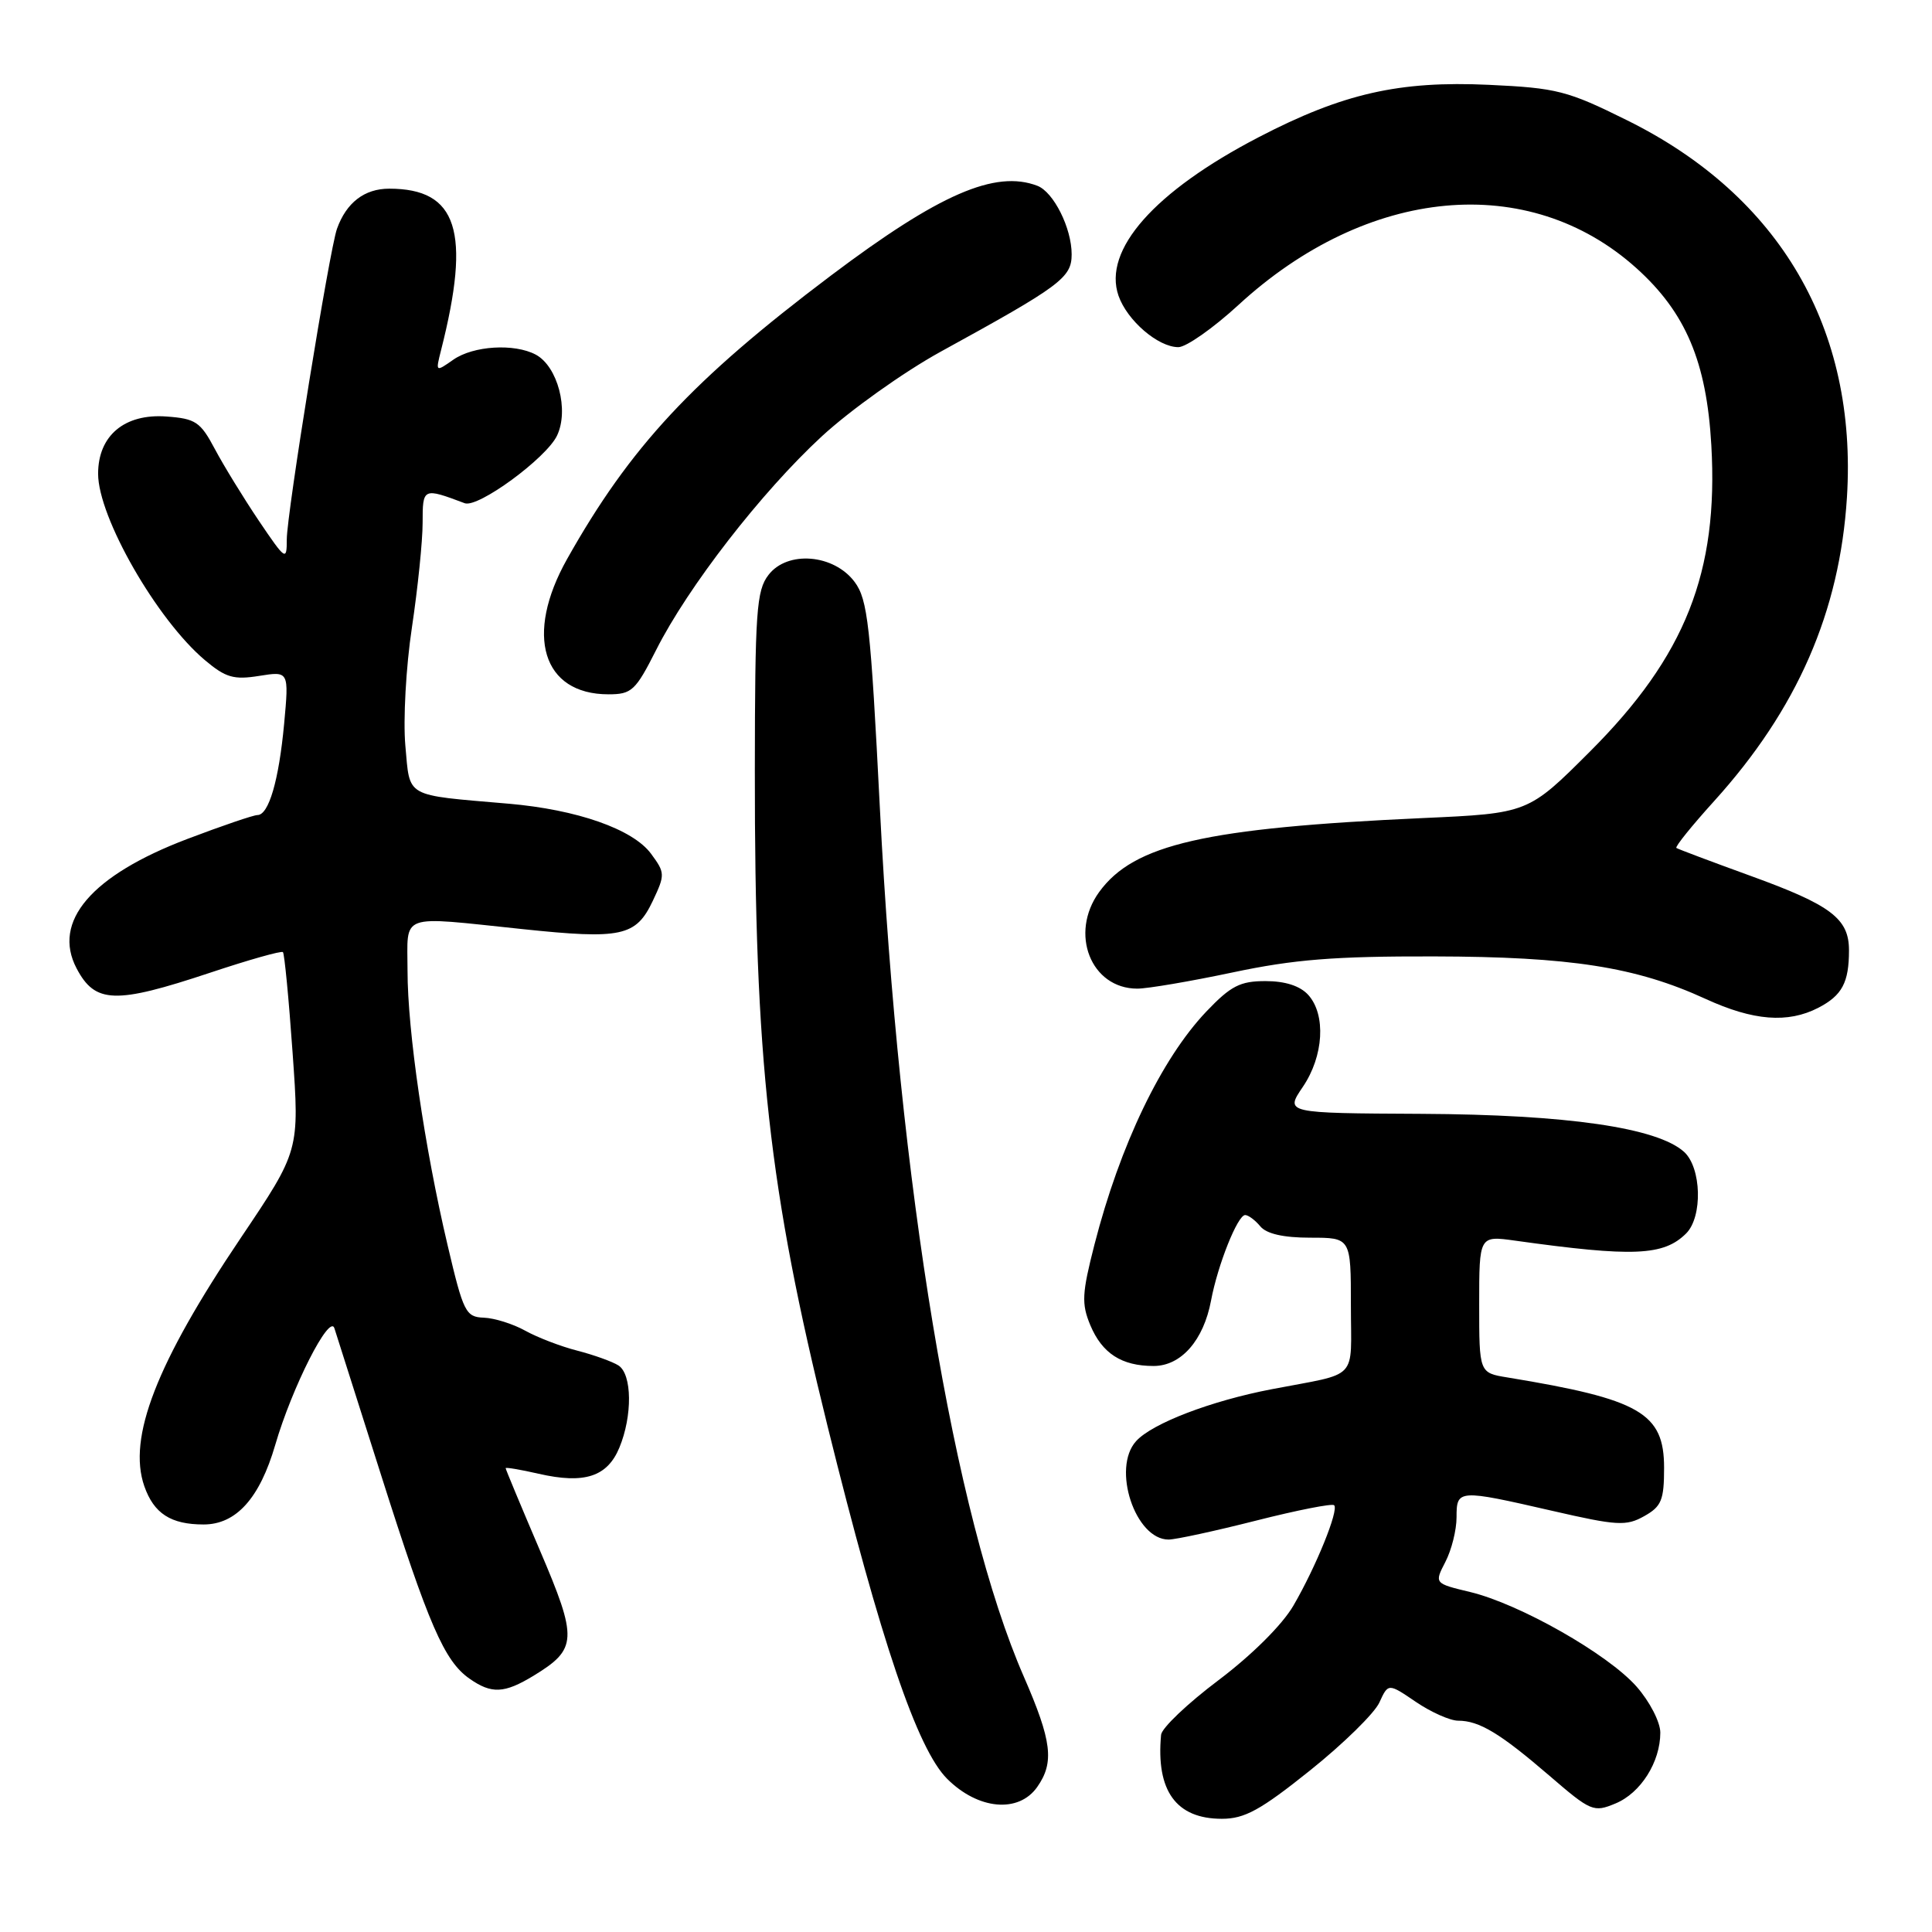 <?xml version="1.0" encoding="UTF-8" standalone="no"?>
<!DOCTYPE svg PUBLIC "-//W3C//DTD SVG 1.1//EN" "http://www.w3.org/Graphics/SVG/1.1/DTD/svg11.dtd" >
<svg xmlns="http://www.w3.org/2000/svg" xmlns:xlink="http://www.w3.org/1999/xlink" version="1.1" viewBox="0 0 256 256">
 <g >
 <path fill="currentColor"
d=" M 173.59 234.59 C 177.99 231.07 182.12 227.02 182.77 225.60 C 183.95 223.02 183.95 223.02 187.61 225.51 C 189.63 226.88 192.15 228.00 193.21 228.00 C 196.00 228.00 198.77 229.67 205.27 235.26 C 210.80 240.03 211.16 240.18 214.06 238.97 C 217.40 237.59 220.00 233.48 220.00 229.58 C 220.00 228.19 218.60 225.47 216.86 223.49 C 213.07 219.18 201.37 212.53 194.80 210.95 C 190.05 209.81 190.05 209.81 191.52 206.96 C 192.34 205.38 193.00 202.73 193.00 201.05 C 193.00 197.34 193.20 197.33 205.67 200.19 C 214.28 202.17 215.48 202.24 217.86 200.90 C 220.15 199.62 220.50 198.78 220.50 194.50 C 220.50 187.23 217.35 185.41 199.75 182.52 C 196.00 181.91 196.00 181.91 196.00 172.82 C 196.00 163.73 196.00 163.73 200.75 164.39 C 216.43 166.58 220.44 166.41 223.43 163.43 C 225.63 161.22 225.46 154.73 223.15 152.63 C 219.59 149.42 207.67 147.69 188.38 147.59 C 170.27 147.50 170.27 147.50 172.63 144.02 C 175.40 139.94 175.72 134.46 173.35 131.83 C 172.27 130.64 170.30 130.00 167.69 130.00 C 164.32 130.00 163.09 130.63 159.84 134.04 C 153.89 140.31 148.41 151.71 145.02 164.92 C 143.36 171.40 143.29 172.75 144.47 175.59 C 146.04 179.34 148.62 181.00 152.86 181.00 C 156.50 181.00 159.48 177.61 160.47 172.33 C 161.35 167.62 163.99 161.00 164.99 161.00 C 165.41 161.00 166.32 161.68 167.00 162.50 C 167.82 163.49 170.06 164.00 173.62 164.00 C 179.00 164.00 179.00 164.00 179.00 172.98 C 179.00 183.12 180.23 181.82 168.50 184.08 C 160.46 185.62 152.66 188.61 150.54 190.96 C 147.29 194.54 150.42 204.00 154.84 204.00 C 155.78 204.00 160.99 202.87 166.43 201.49 C 171.87 200.11 176.53 199.19 176.78 199.45 C 177.43 200.09 174.38 207.60 171.38 212.76 C 169.90 215.30 165.88 219.30 161.45 222.64 C 157.35 225.72 153.93 228.98 153.85 229.87 C 153.16 237.29 155.84 241.00 161.90 241.00 C 164.92 241.00 167.01 239.86 173.59 234.59 Z  M 137.44 236.78 C 139.73 233.52 139.38 230.70 135.66 222.16 C 126.39 200.93 119.13 157.11 116.59 107.12 C 115.36 82.85 114.98 79.45 113.25 77.12 C 110.50 73.42 104.34 72.91 101.83 76.18 C 100.23 78.25 100.04 81.00 100.02 102.10 C 99.99 140.49 101.88 157.53 109.66 188.99 C 116.73 217.54 121.54 231.74 125.50 235.70 C 129.61 239.81 134.98 240.29 137.44 236.78 Z  M 70.69 222.05 C 76.51 218.50 76.58 217.22 71.53 205.41 C 69.04 199.58 67.00 194.69 67.00 194.54 C 67.00 194.40 68.97 194.73 71.37 195.28 C 77.44 196.67 80.47 195.68 82.07 191.82 C 83.82 187.60 83.76 182.10 81.95 180.93 C 81.15 180.42 78.70 179.54 76.50 178.97 C 74.30 178.41 71.19 177.21 69.59 176.32 C 67.99 175.43 65.52 174.65 64.11 174.60 C 61.71 174.51 61.40 173.89 59.31 165.00 C 56.25 152.02 54.00 136.58 54.00 128.62 C 54.00 120.90 52.65 121.38 69.22 123.11 C 82.36 124.49 84.26 124.08 86.49 119.39 C 88.14 115.90 88.13 115.65 86.27 113.13 C 83.87 109.87 76.46 107.27 67.34 106.49 C 53.47 105.29 54.35 105.79 53.71 98.79 C 53.41 95.39 53.79 88.37 54.58 83.15 C 55.36 77.94 56.00 71.69 56.00 69.27 C 56.00 64.62 56.04 64.60 61.58 66.68 C 63.34 67.34 72.38 60.72 73.81 57.72 C 75.42 54.34 73.90 48.55 70.99 46.99 C 68.15 45.48 62.72 45.81 60.07 47.66 C 57.71 49.31 57.71 49.31 58.44 46.41 C 62.44 30.65 60.62 25.00 51.57 25.00 C 48.29 25.00 45.89 26.85 44.65 30.32 C 43.65 33.14 38.00 68.09 38.00 71.47 C 38.00 74.36 37.86 74.27 34.29 68.99 C 32.26 65.97 29.64 61.70 28.47 59.50 C 26.56 55.90 25.92 55.47 22.06 55.19 C 16.50 54.78 13.00 57.72 13.00 62.78 C 13.00 68.53 20.79 82.12 27.16 87.48 C 29.90 89.79 30.98 90.10 34.34 89.56 C 38.29 88.93 38.29 88.93 37.65 95.90 C 36.95 103.42 35.61 108.00 34.11 108.00 C 33.59 108.00 29.42 109.42 24.84 111.16 C 12.11 115.99 6.88 122.10 10.15 128.32 C 12.61 132.99 15.27 133.07 27.81 128.90 C 32.93 127.19 37.29 125.96 37.49 126.16 C 37.69 126.36 38.27 132.36 38.77 139.49 C 39.69 152.46 39.69 152.46 31.89 164.05 C 20.73 180.62 16.89 190.51 19.12 196.92 C 20.39 200.55 22.63 202.00 26.98 202.00 C 31.29 202.00 34.41 198.53 36.47 191.46 C 38.69 183.83 43.67 174.01 44.31 176.00 C 44.57 176.82 47.36 185.60 50.51 195.50 C 56.81 215.34 58.88 220.10 62.21 222.43 C 65.13 224.48 66.82 224.40 70.69 222.05 Z  M 240.93 133.54 C 244.09 131.90 245.00 130.20 245.00 125.92 C 245.00 121.72 242.64 119.93 231.97 116.06 C 226.76 114.17 222.33 112.50 222.13 112.36 C 221.92 112.21 224.18 109.41 227.14 106.14 C 238.14 93.98 243.78 81.07 244.73 65.89 C 246.12 43.58 235.86 25.97 215.62 15.95 C 207.70 12.02 206.31 11.66 197.28 11.24 C 185.40 10.69 177.94 12.38 166.78 18.18 C 152.96 25.36 146.10 33.12 148.21 39.19 C 149.36 42.48 153.46 46.00 156.14 46.00 C 157.17 46.00 160.76 43.48 164.10 40.41 C 181.20 24.68 202.56 22.71 216.82 35.52 C 223.37 41.41 226.13 47.93 226.76 59.00 C 227.72 75.82 223.32 86.94 210.71 99.55 C 202.49 107.77 202.49 107.77 188.49 108.40 C 159.70 109.71 150.24 111.87 145.65 118.19 C 141.66 123.69 144.55 131.00 150.70 131.00 C 152.07 131.00 157.76 130.03 163.34 128.85 C 171.46 127.13 176.82 126.70 190.00 126.73 C 208.10 126.77 216.76 128.12 226.00 132.36 C 232.32 135.26 236.89 135.62 240.93 133.54 Z  M 86.94 86.13 C 91.16 77.76 100.89 65.21 108.88 57.83 C 112.65 54.35 119.73 49.31 124.61 46.62 C 140.56 37.87 142.00 36.80 142.00 33.70 C 142.00 30.22 139.61 25.45 137.46 24.62 C 131.87 22.48 124.43 25.72 110.08 36.53 C 91.76 50.34 83.50 59.21 75.14 74.08 C 69.48 84.15 71.88 92.00 80.62 92.00 C 83.70 92.00 84.21 91.53 86.94 86.13 Z "/>
</g>
</svg>